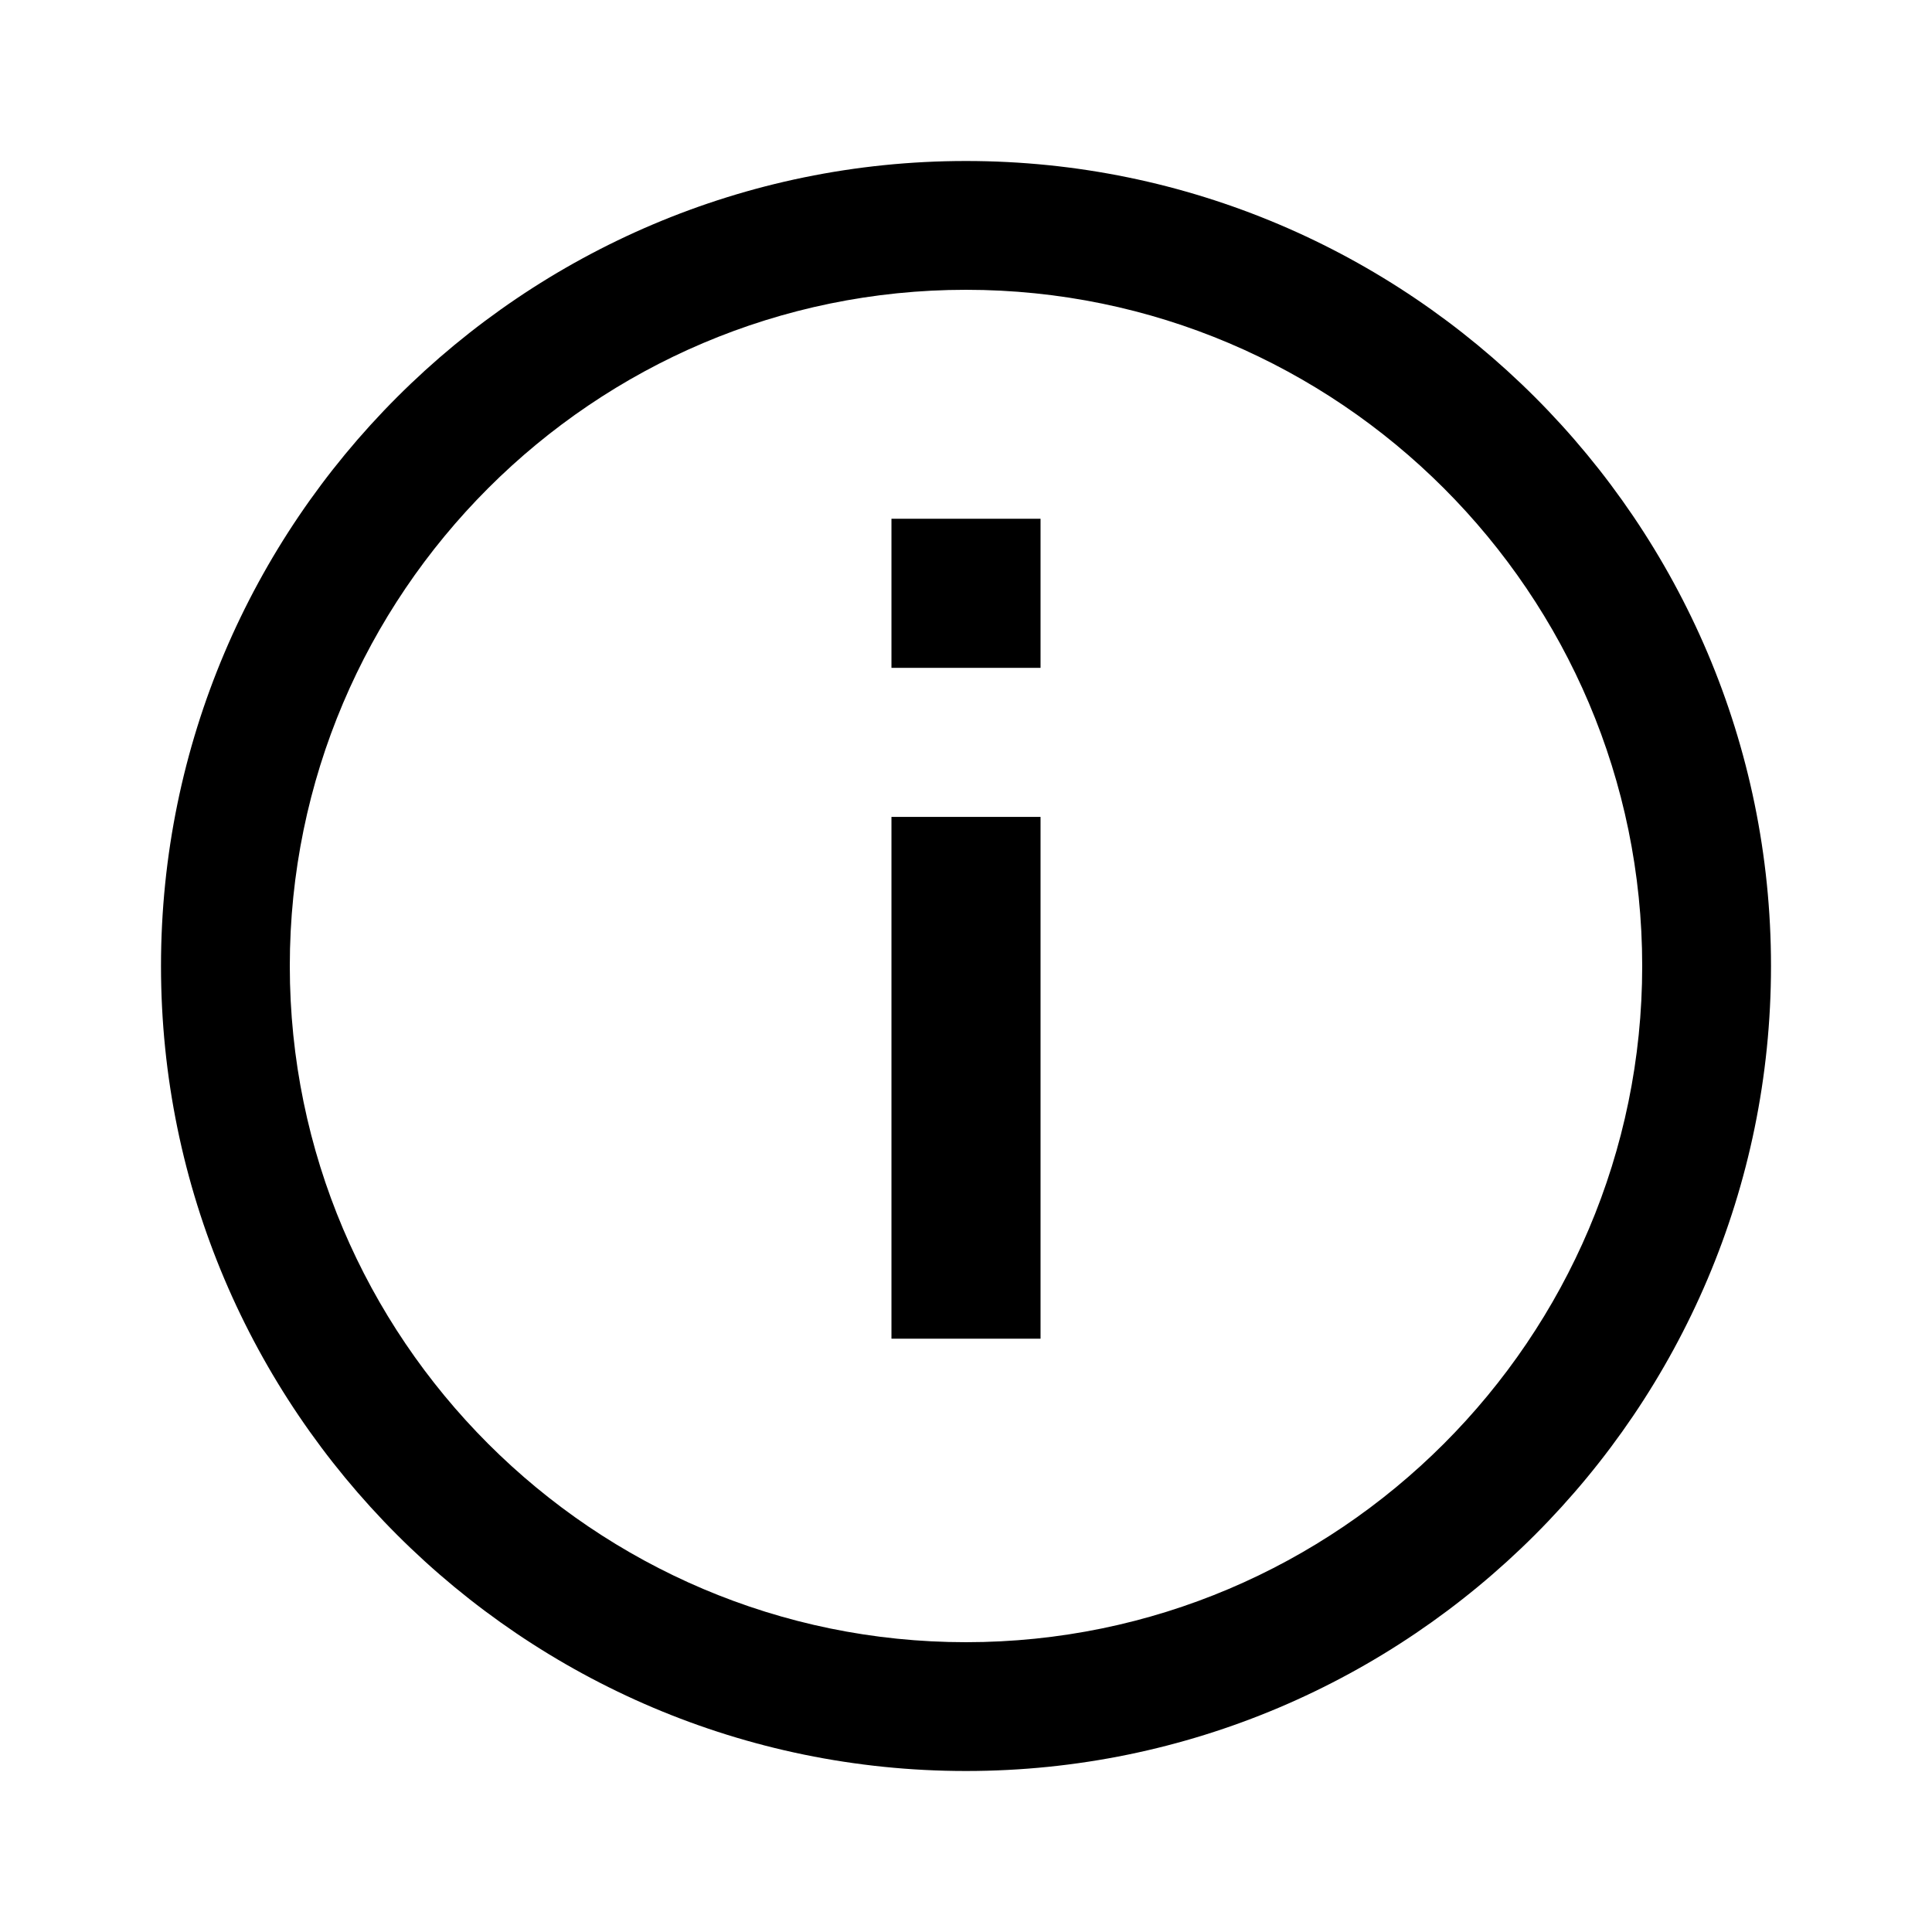 <svg width="24" height="24" viewBox="0 0 24 24" fill="none" xmlns="http://www.w3.org/2000/svg">
<path fill-rule="evenodd" clip-rule="evenodd" d="M22 12C22 6.488 17.512 2 12 2C6.488 2 2 6.488 2 12C2 17.512 6.488 22 12 22C17.512 22 22 17.512 22 12ZM3.6 12C3.6 7.372 7.372 3.6 12 3.6C16.628 3.6 20.4 7.372 20.4 12C20.4 16.628 16.628 20.4 12 20.4C7.372 20.4 3.6 16.628 3.6 12ZM11.074 6.444V8.296H12.926V6.444H11.074ZM11.074 16.63V10.148H12.926V16.63H11.074Z" fill="black"/>
</svg>
